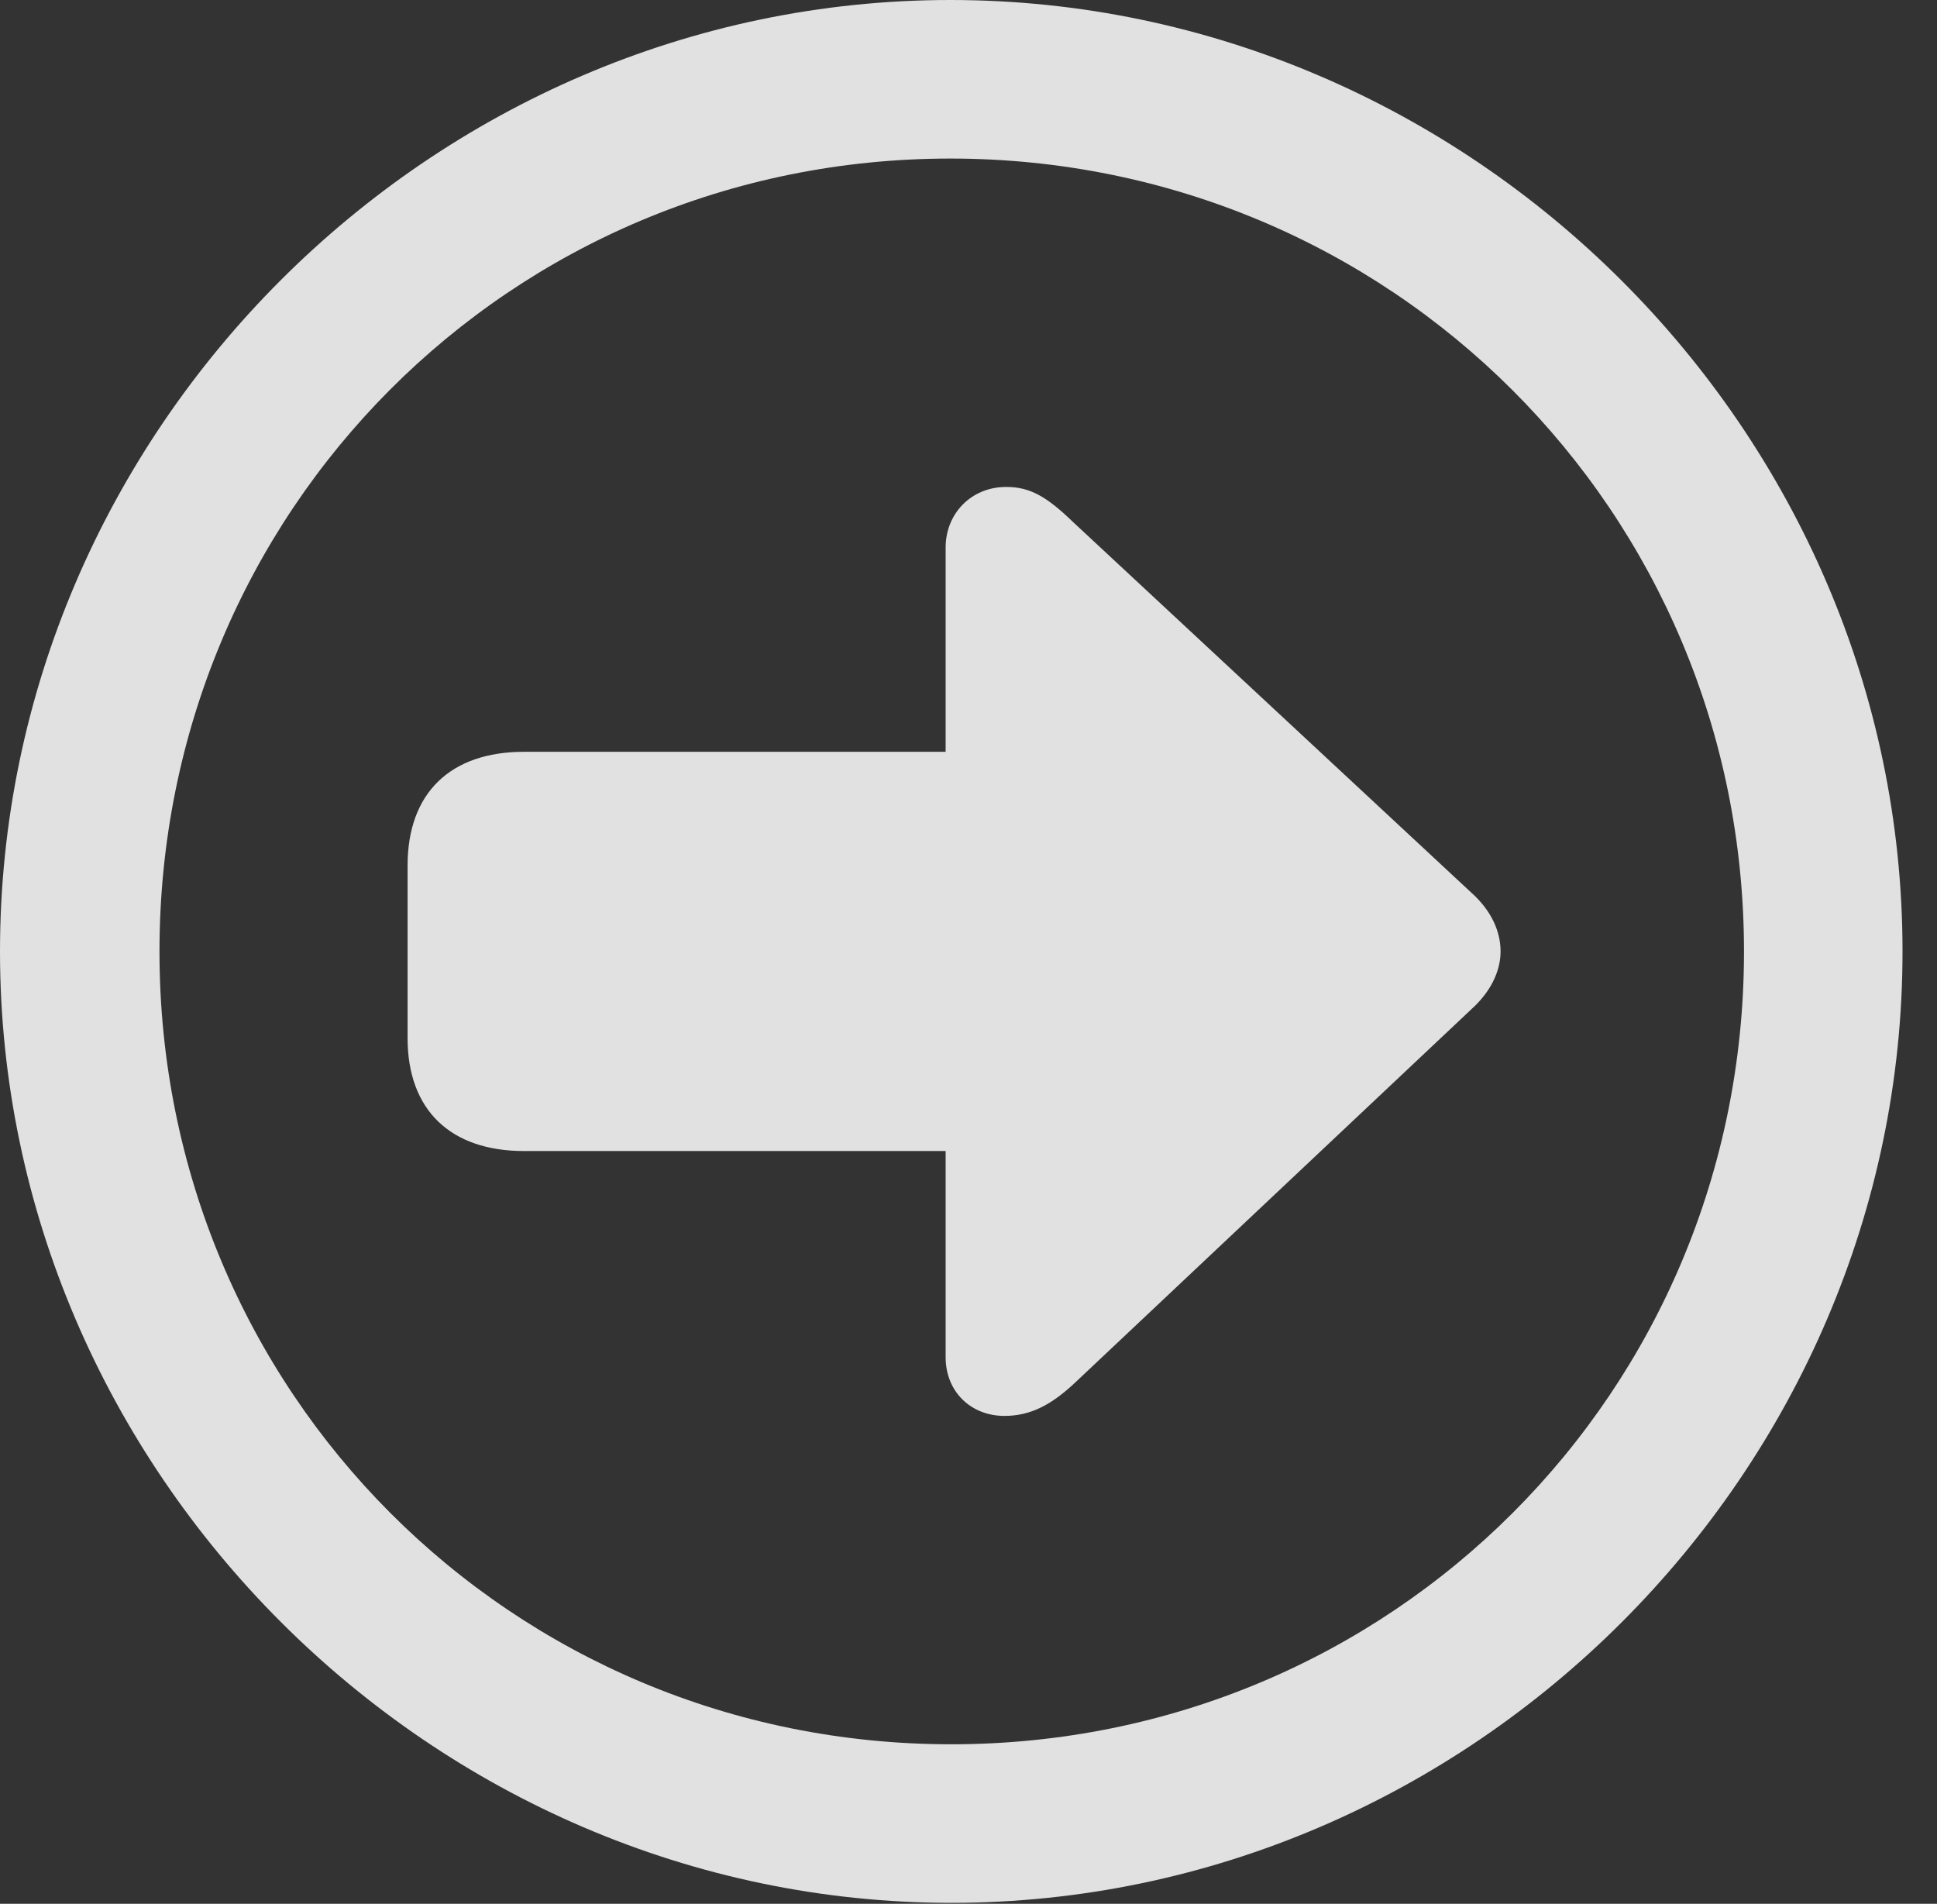 <?xml version="1.0" encoding="UTF-8"?>
<!--Generator: Apple Native CoreSVG 232.5-->
<!DOCTYPE svg
PUBLIC "-//W3C//DTD SVG 1.1//EN"
       "http://www.w3.org/Graphics/SVG/1.1/DTD/svg11.dtd">
<svg version="1.1" xmlns="http://www.w3.org/2000/svg" xmlns:xlink="http://www.w3.org/1999/xlink" width="20.283" height="19.932">
 <rect width="100%" height="100%" fill="#333333" stroke="none"/>
 <g>
  <rect height="19.932" opacity="0" width="20.283" x="0" y="0"/>
  <path d="M9.961 19.922C15.41 19.922 19.922 15.4 19.922 9.961C19.922 4.512 15.4 0 9.951 0C4.512 0 0 4.512 0 9.961C0 15.4 4.521 19.922 9.961 19.922ZM9.961 18.262C5.352 18.262 1.67 14.57 1.67 9.961C1.67 5.352 5.342 1.66 9.951 1.66C14.56 1.66 18.262 5.352 18.262 9.961C18.262 14.57 14.57 18.262 9.961 18.262Z" fill="#ffffff" fill-opacity="0.85"/>
  <path d="M15.713 9.961C15.713 9.785 15.645 9.58 15.449 9.385L11.24 5.469C10.967 5.205 10.791 5.098 10.537 5.098C10.166 5.098 9.902 5.381 9.902 5.732L9.902 7.871L5.488 7.871C4.717 7.871 4.268 8.301 4.268 9.062L4.268 10.869C4.268 11.621 4.717 12.051 5.488 12.051L9.902 12.051L9.902 14.209C9.902 14.57 10.166 14.824 10.518 14.824C10.781 14.824 10.996 14.717 11.24 14.492L15.449 10.527C15.645 10.332 15.713 10.127 15.713 9.961Z" fill="#ffffff" fill-opacity="0.85"/>
 </g>
</svg>

